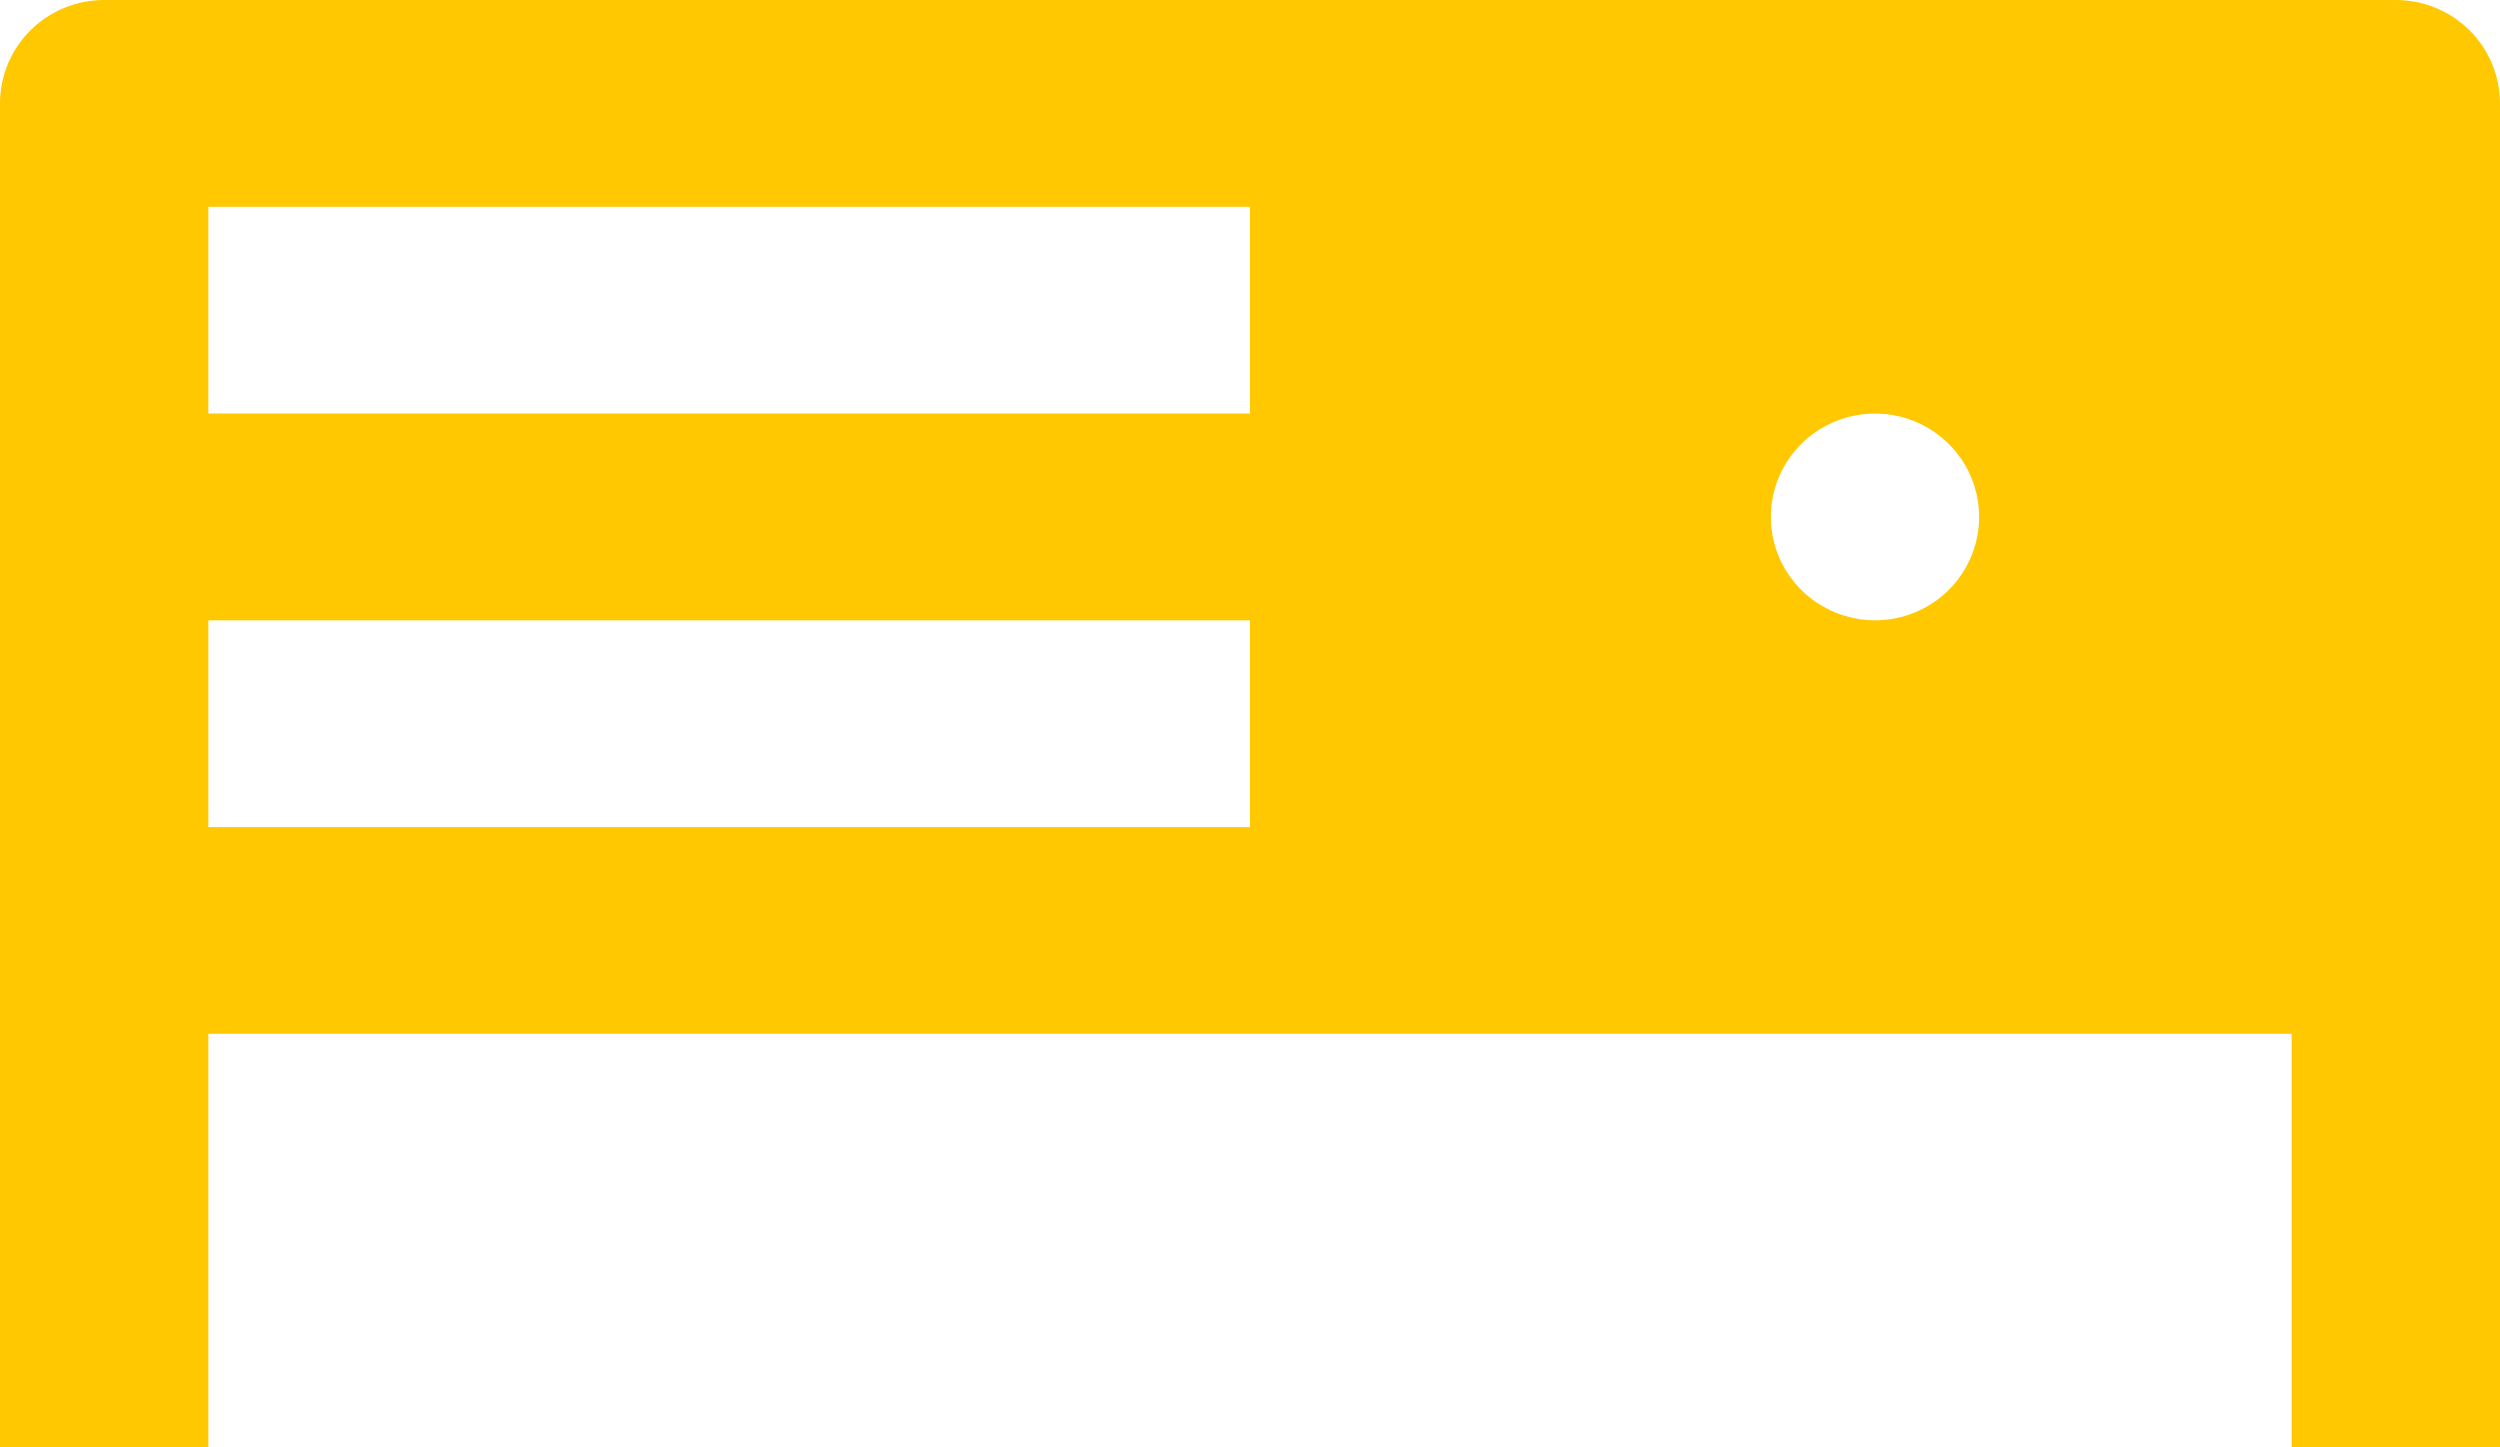 <svg width="38" height="22" viewBox="0 0 38 22" fill="none" xmlns="http://www.w3.org/2000/svg">
<path fill-rule="evenodd" clip-rule="evenodd" d="M36.417 0H23.059H14.941H1.583C1.163 0 0.761 0.166 0.464 0.46C0.167 0.755 0 1.155 0 1.571L0 22H3.167V15.714H34.833V22H38V1.571C38 1.155 37.833 0.755 37.536 0.46C37.239 0.166 36.837 0 36.417 0ZM3.167 12.571H19V9.429H3.167V12.571ZM3.167 6.286H19V3.143H3.167V6.286ZM27.62 9.164C27.881 9.336 28.187 9.429 28.5 9.429C28.92 9.429 29.323 9.263 29.62 8.968C29.916 8.674 30.083 8.274 30.083 7.857C30.083 7.546 29.991 7.243 29.817 6.984C29.642 6.726 29.395 6.524 29.106 6.405C28.817 6.286 28.498 6.255 28.191 6.316C27.884 6.377 27.602 6.526 27.38 6.746C27.159 6.966 27.008 7.246 26.947 7.551C26.886 7.855 26.917 8.171 27.037 8.459C27.157 8.746 27.36 8.991 27.62 9.164Z" fill="#FFC800"/>
</svg>
